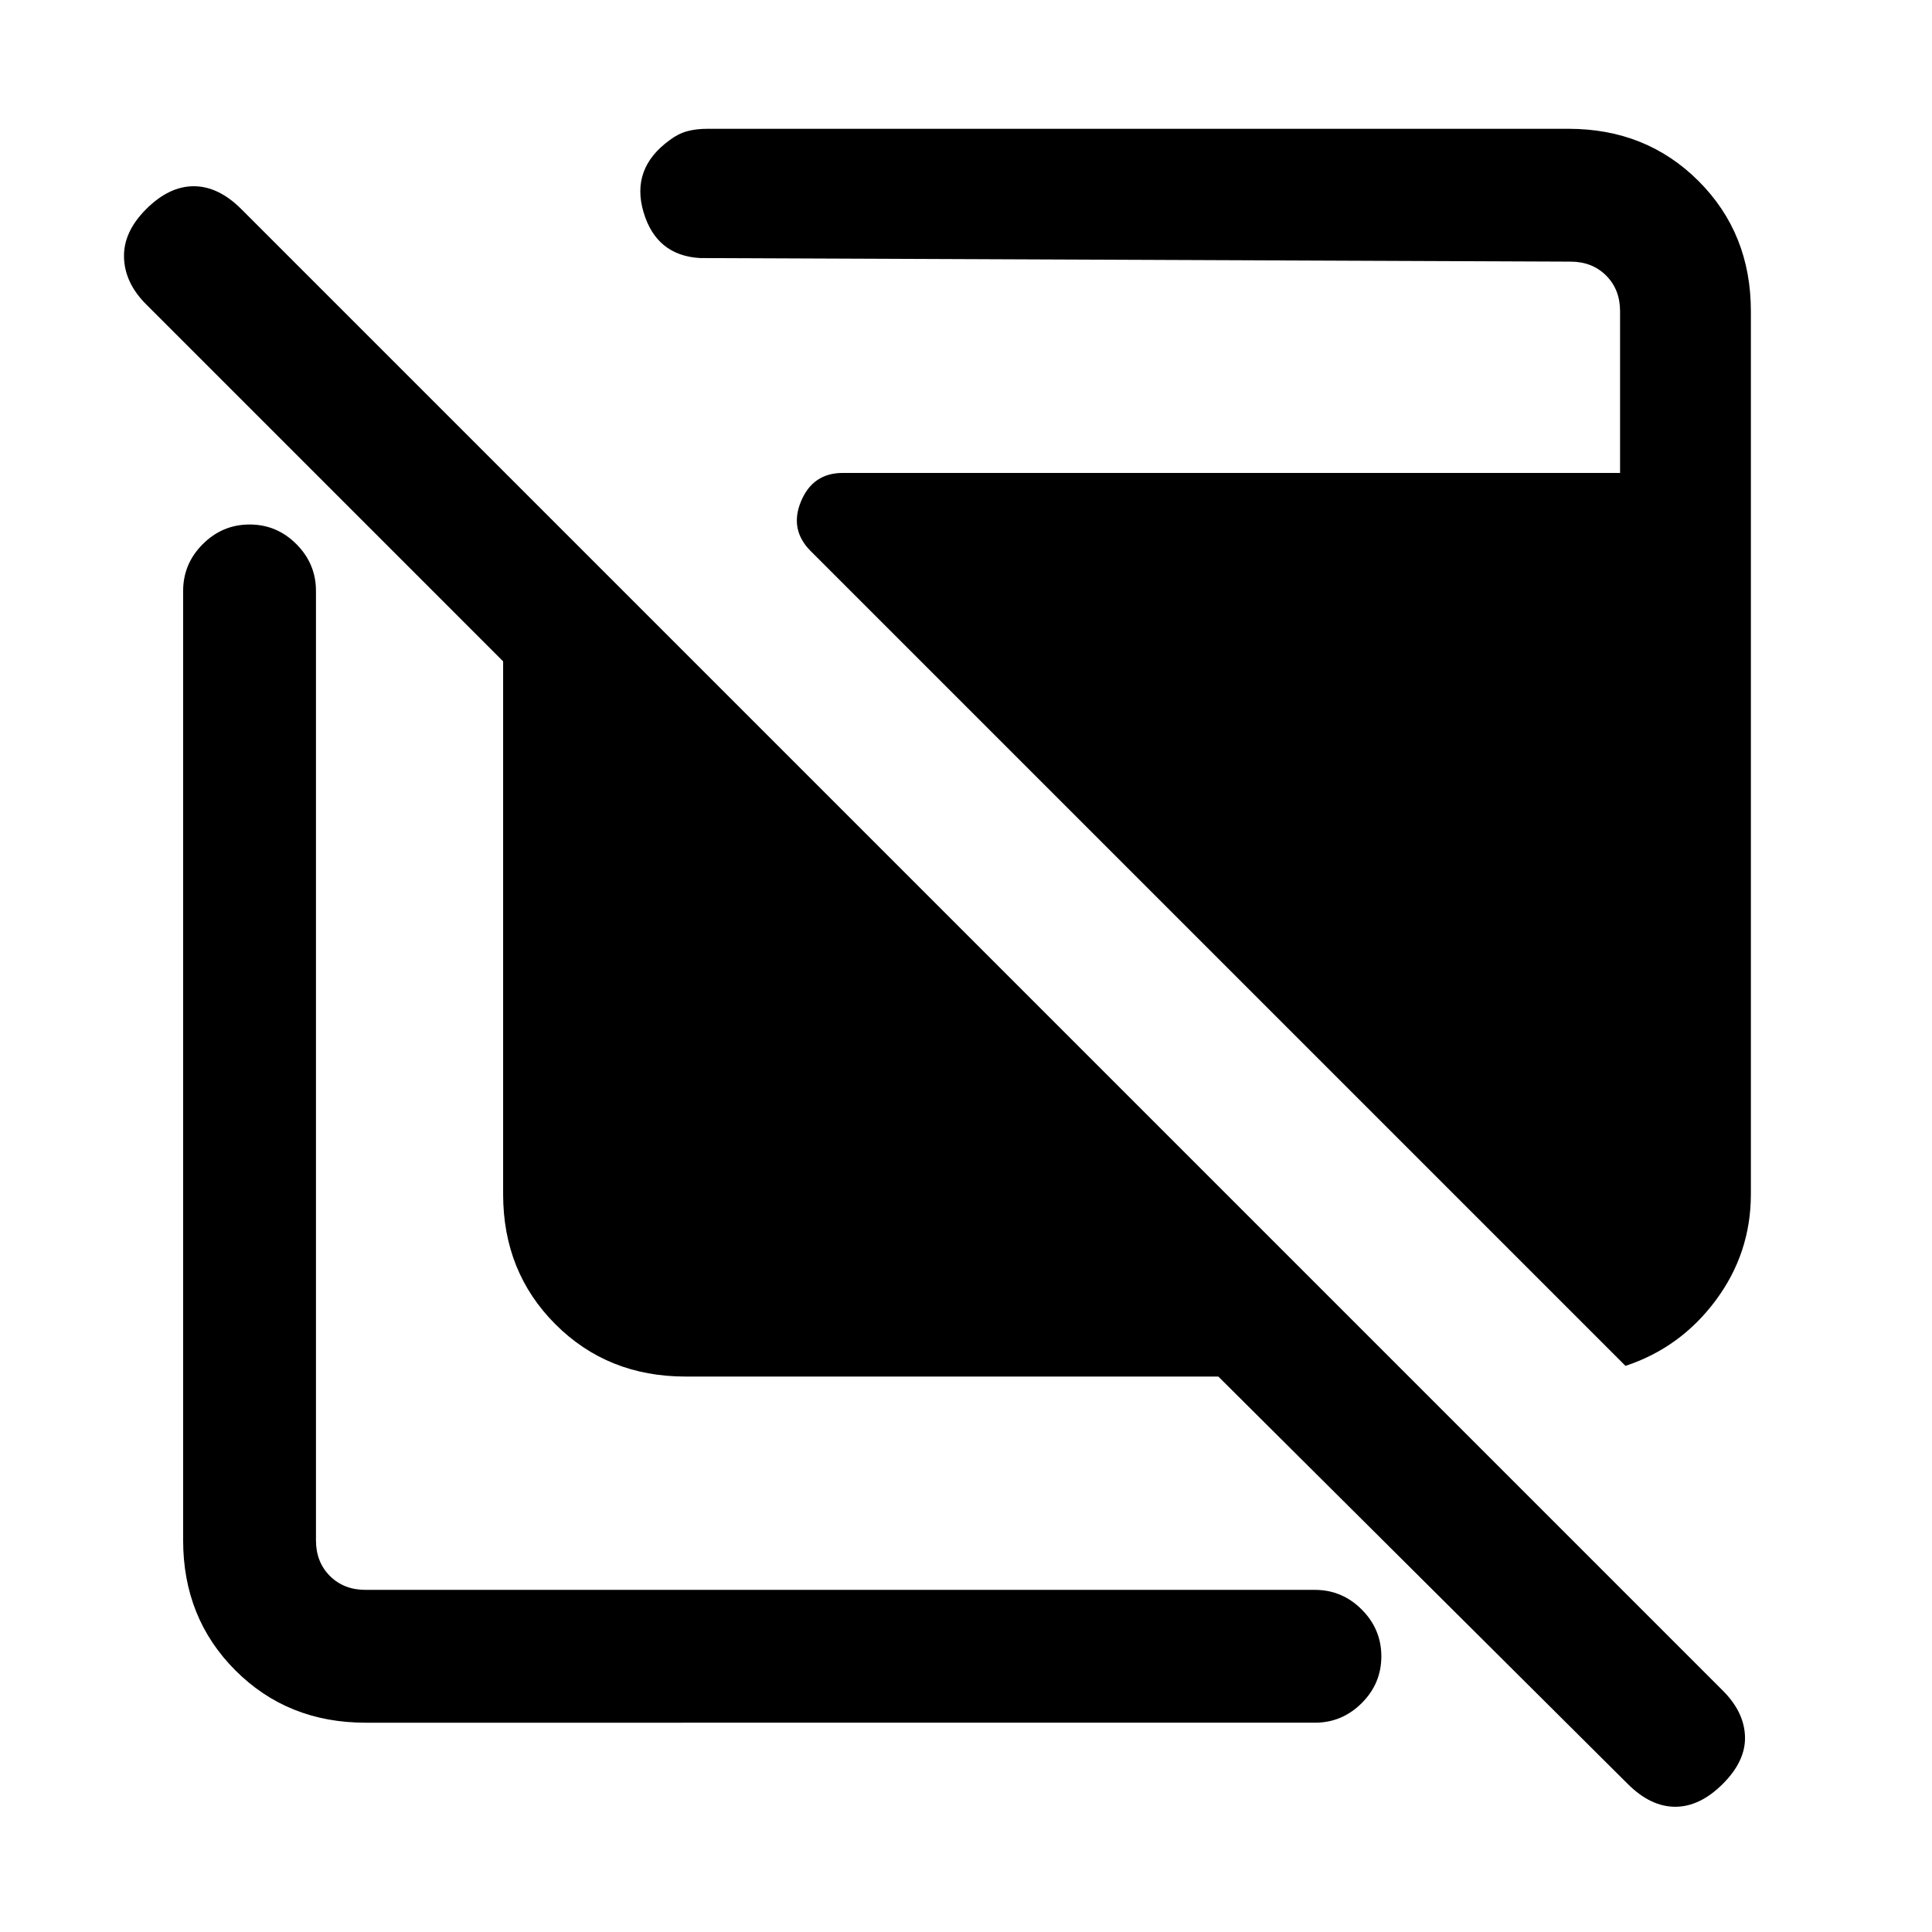 <svg xmlns="http://www.w3.org/2000/svg" height="24" viewBox="0 -960 960 960" width="24"><path d="M340.62-276q-38.66 0-64.64-25.98Q250-327.96 250-366.62v-264.76L72.62-808.77q-10.62-10.61-11-23.27-.39-12.65 11-24.04Q84-867.46 96.27-867.46q12.27 0 23.65 11.38l736.16 736.16q10.61 10.61 11 22.77.38 12.15-11 23.53-11.39 11.39-23.66 11.39t-23.65-11.39L605.38-276H340.62Zm-159 172q-38.66 0-64.64-25.98Q91-155.96 91-194.61v-471.77q0-13.5 9.76-23.25t23.27-9.75q13.51 0 23.24 9.75 9.73 9.75 9.73 23.25v471.77q0 10.76 6.92 17.69 6.93 6.92 17.7 6.92h471.76q13.5 0 23.25 9.76t9.75 23.27q0 13.51-9.75 23.24-9.75 9.73-23.25 9.73H181.62Zm626.07-177.31L402.85-686.15q-10.7-10.7-4.82-24.77Q403.91-725 418.77-725H805v-80.38q0-10.77-6.92-17.7-6.93-6.92-17.7-6.92l-432.46-1.77q-21.8-1.23-28.17-22.87-6.37-21.64 12.94-35.69 4.23-3.21 8.67-4.44 4.43-1.23 10.18-1.23h427.84q38.66 0 64.64 25.98Q870-844.04 870-805.38v438.76q0 29.31-17.5 52.81-17.5 23.5-44.81 32.5Z"/></svg>